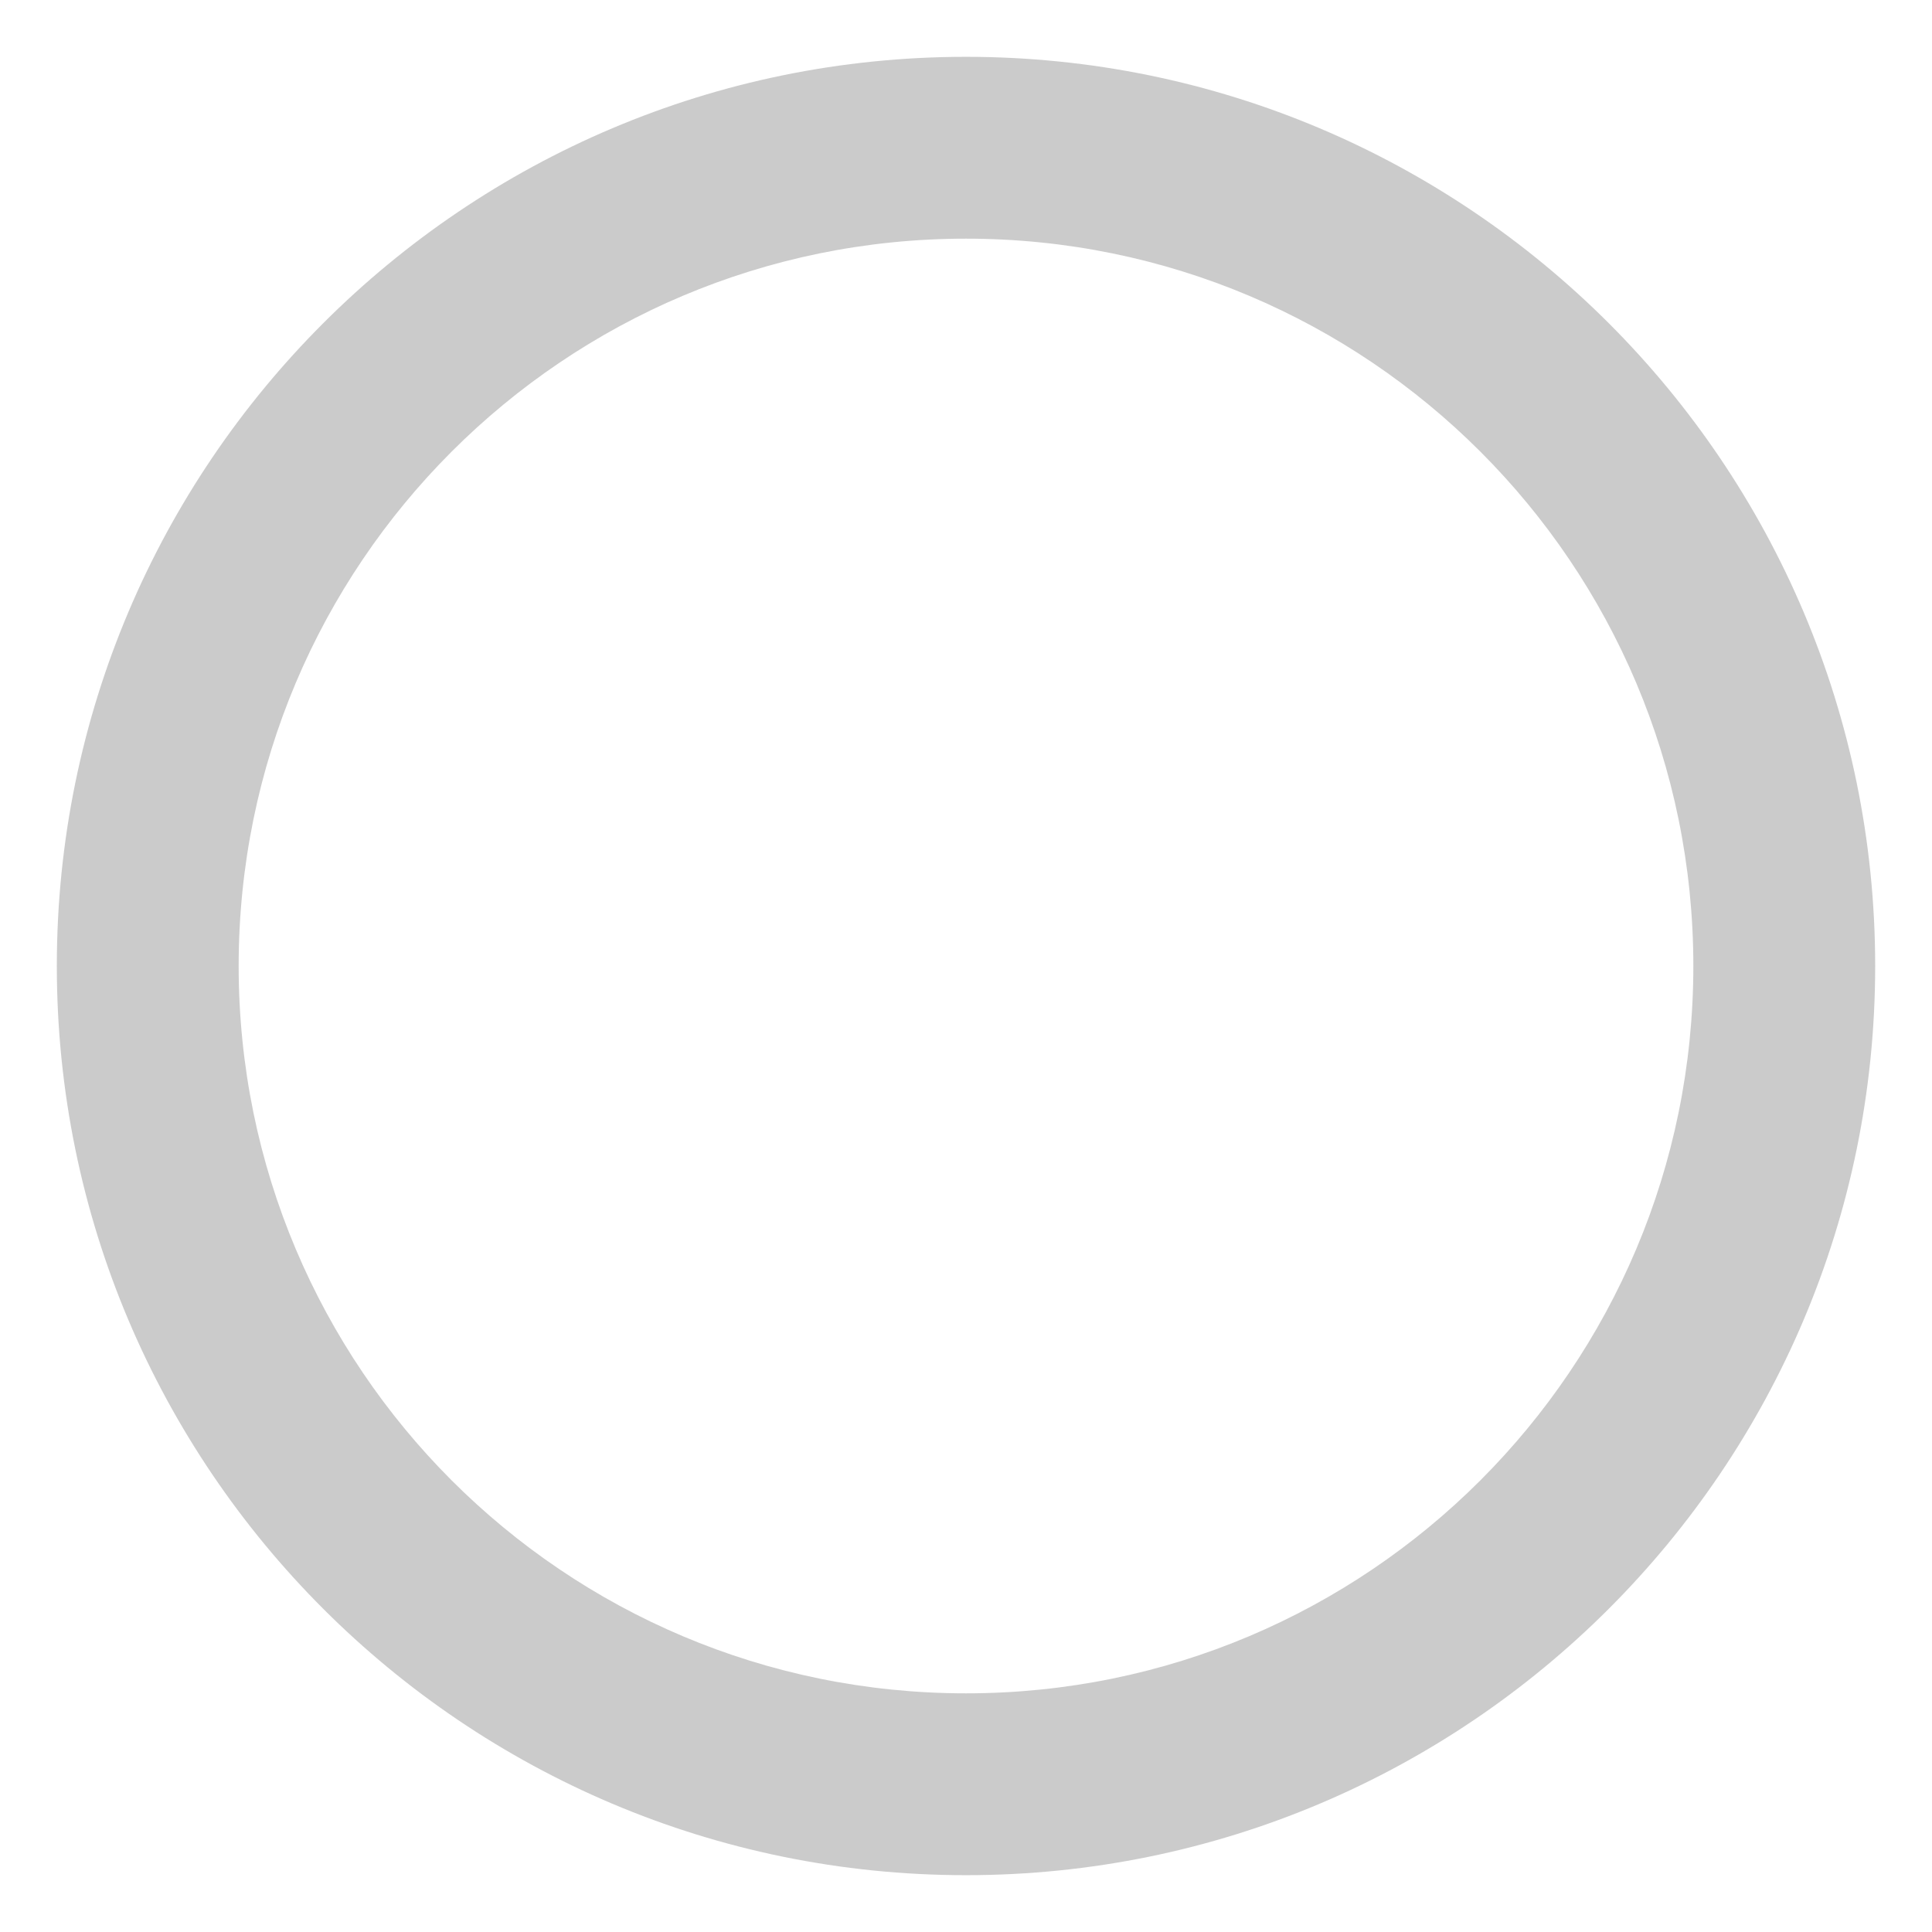 <svg width="17" height="17" viewBox="0 0 17 17" fill="none" xmlns="http://www.w3.org/2000/svg">
<path opacity="0.5" fill-rule="evenodd" clip-rule="evenodd" d="M8.5 0.5C4.084 0.5 0.5 4.084 0.5 8.5C0.5 12.916 4.084 16.5 8.5 16.5C12.916 16.5 16.5 12.916 16.5 8.5C16.5 4.084 12.916 0.5 8.5 0.5V0.5ZM8.5 14.9C4.964 14.9 2.1 12.036 2.1 8.5C2.1 4.964 4.964 2.1 8.5 2.1C12.036 2.1 14.9 4.964 14.9 8.5C14.9 12.036 12.036 14.9 8.5 14.9V14.9Z" fill="#999999"/>
</svg>
